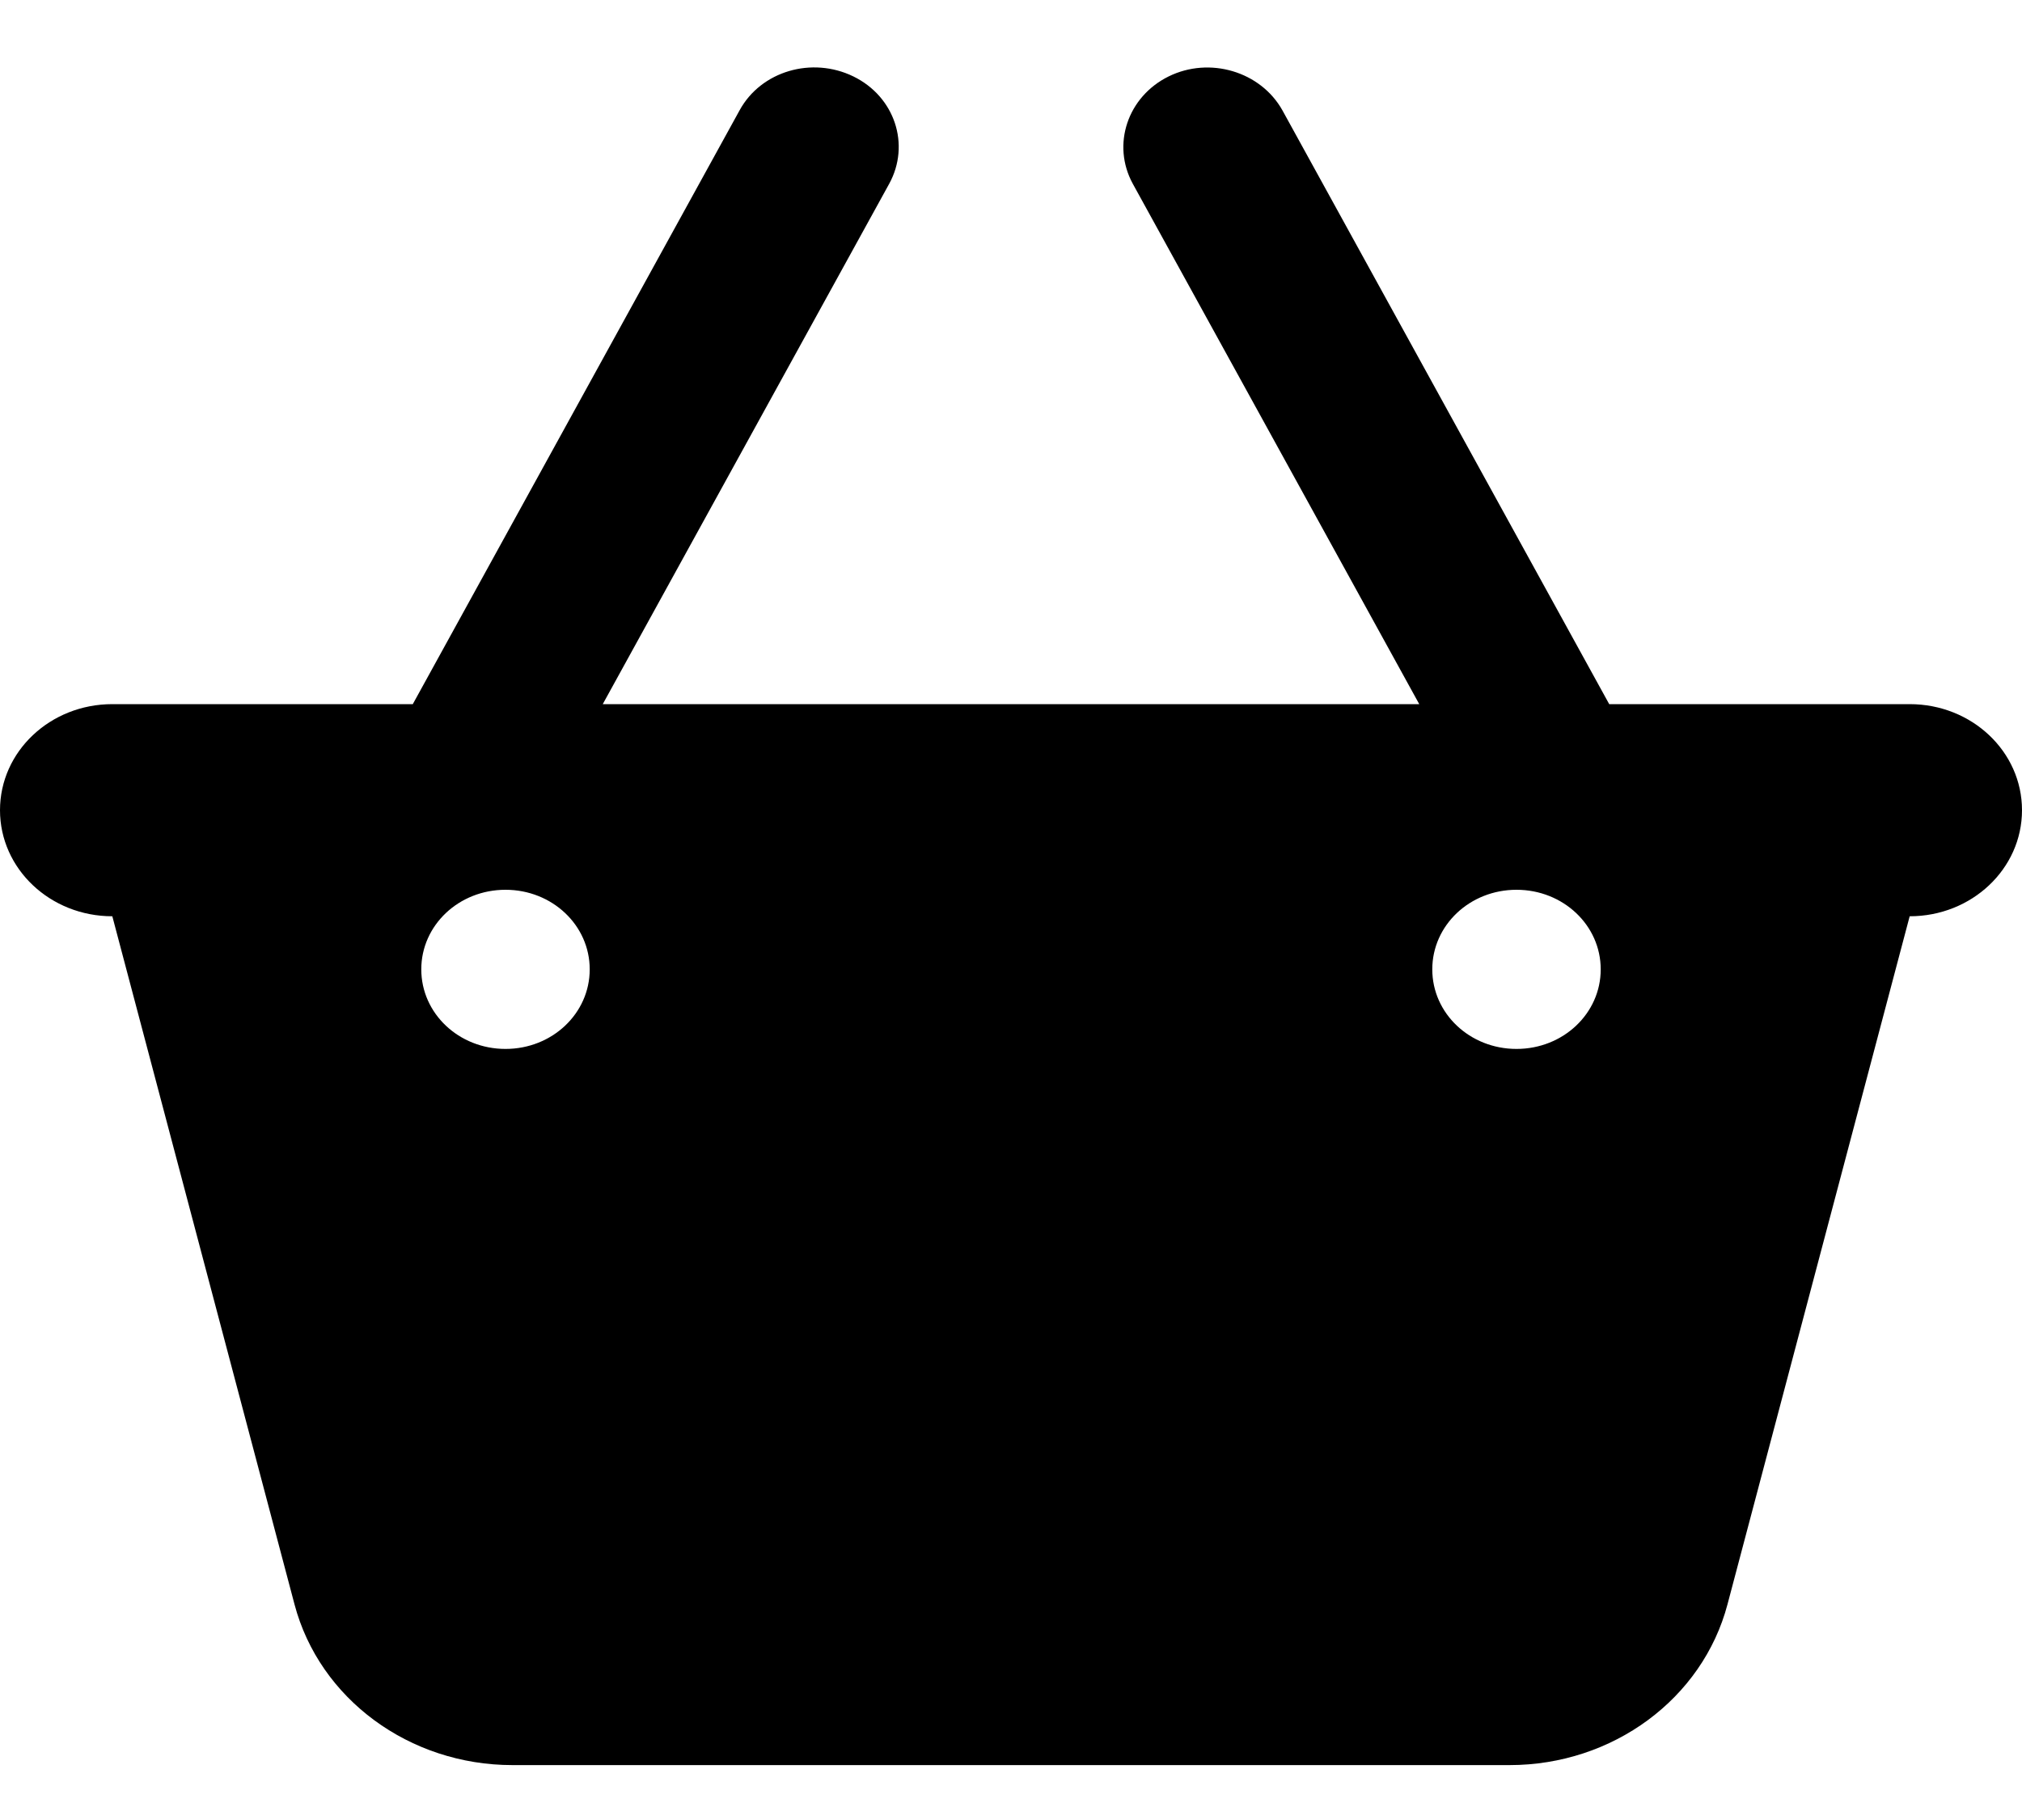 <svg width="20" height="18" viewBox="0 0 20 18" fill="none" xmlns="http://www.w3.org/2000/svg">
<path d="M8.441 0.756C8.851 0.956 9.007 1.431 8.795 1.818L5.962 6.964H14.038L11.205 1.818C10.993 1.431 11.153 0.956 11.559 0.756C11.965 0.556 12.469 0.707 12.684 1.09L15.917 6.964H18.889C19.503 6.964 20 7.432 20 8.013C20 8.593 19.503 9.062 18.889 9.062L17.087 15.867C16.84 16.802 15.951 17.457 14.931 17.457H5.069C4.049 17.457 3.16 16.802 2.913 15.867L1.111 9.062C0.497 9.062 0 8.593 0 8.013C0 7.432 0.497 6.964 1.111 6.964H4.083L7.316 1.09C7.528 0.703 8.031 0.556 8.441 0.756ZM5 10.374C5.462 10.374 5.833 10.023 5.833 9.587C5.833 9.151 5.462 8.8 5 8.8C4.538 8.8 4.167 9.151 4.167 9.587C4.167 10.023 4.538 10.374 5 10.374ZM15.833 9.587C15.833 9.151 15.462 8.8 15 8.8C14.538 8.8 14.167 9.151 14.167 9.587C14.167 10.023 14.538 10.374 15 10.374C15.462 10.374 15.833 10.023 15.833 9.587Z" fill="black"/>
</svg>
